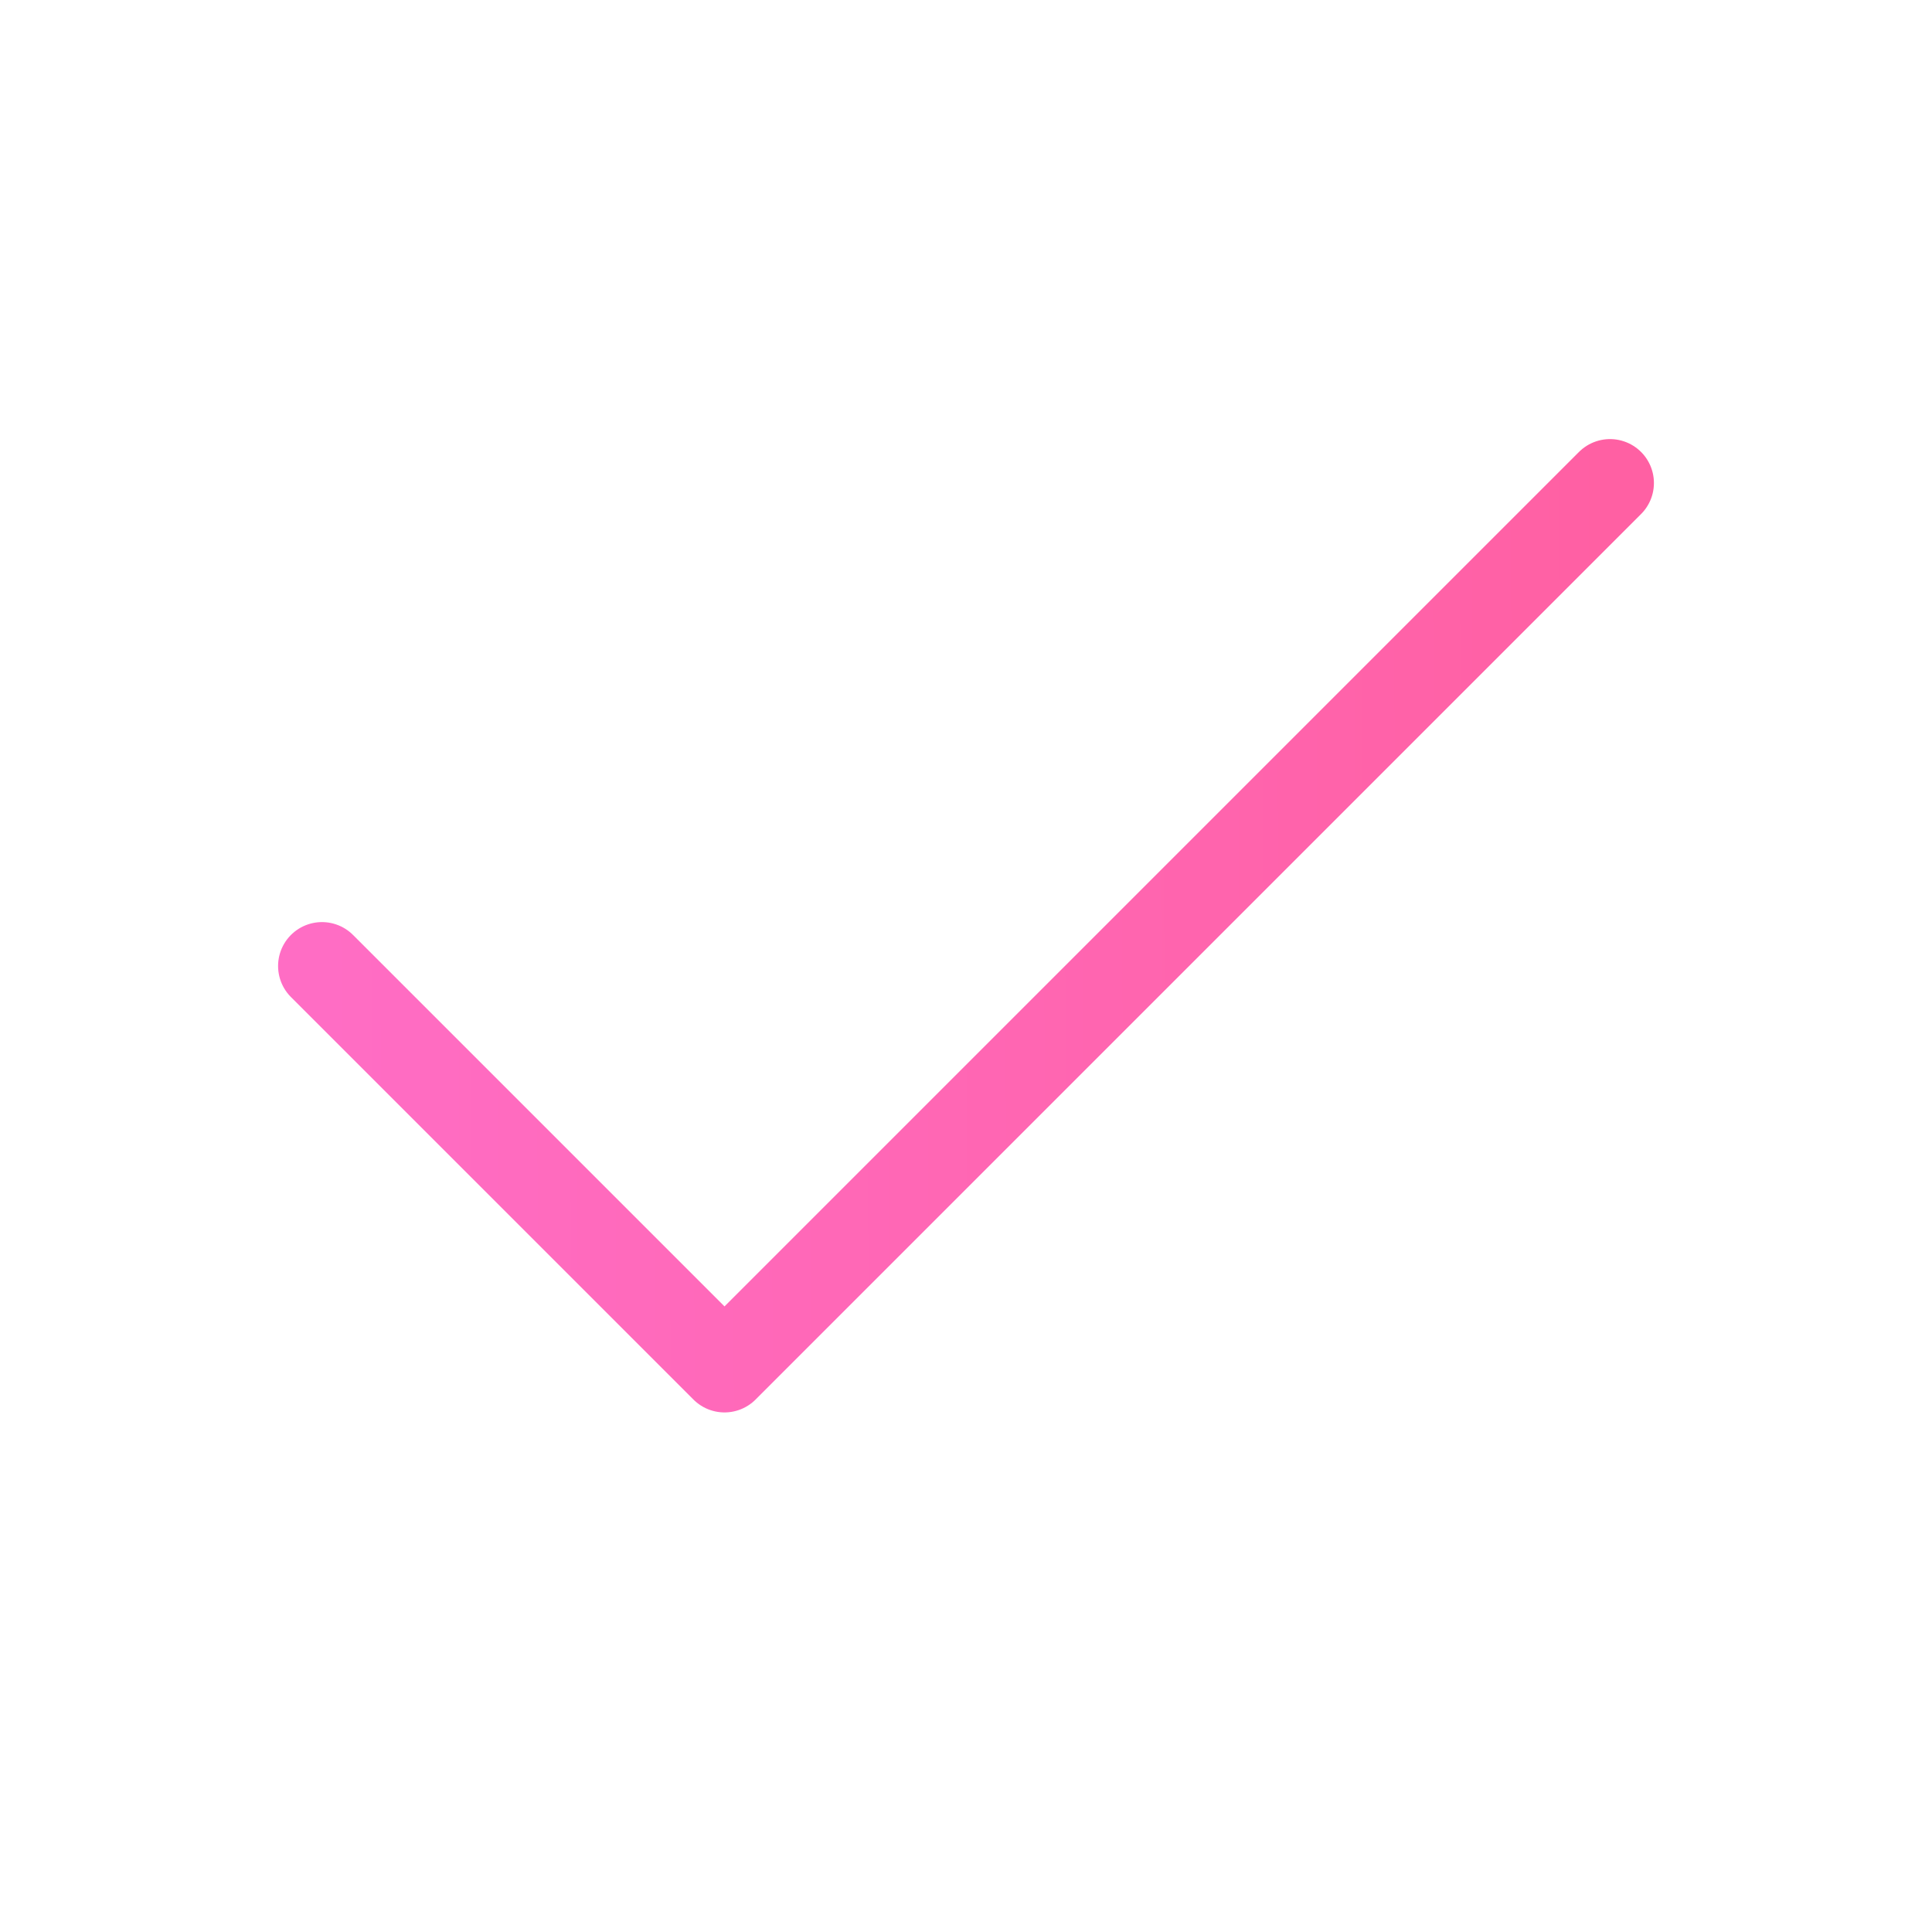 <svg width="44" height="44" viewBox="0 0 44 44" fill="none" xmlns="http://www.w3.org/2000/svg">
<path d="M36.667 11L16.5 31.167L7.333 22" stroke="url(#paint0_linear)" stroke-width="2" stroke-linecap="round" stroke-linejoin="round"/>
<defs>
<linearGradient id="paint0_linear" x1="7.333" y1="21.938" x2="36.671" y2="21.801" gradientUnits="userSpaceOnUse">
<stop stop-color="#FF6DC4"/>
<stop offset="1" stop-color="#FF60A3"/>
</linearGradient>
</defs>
</svg>

